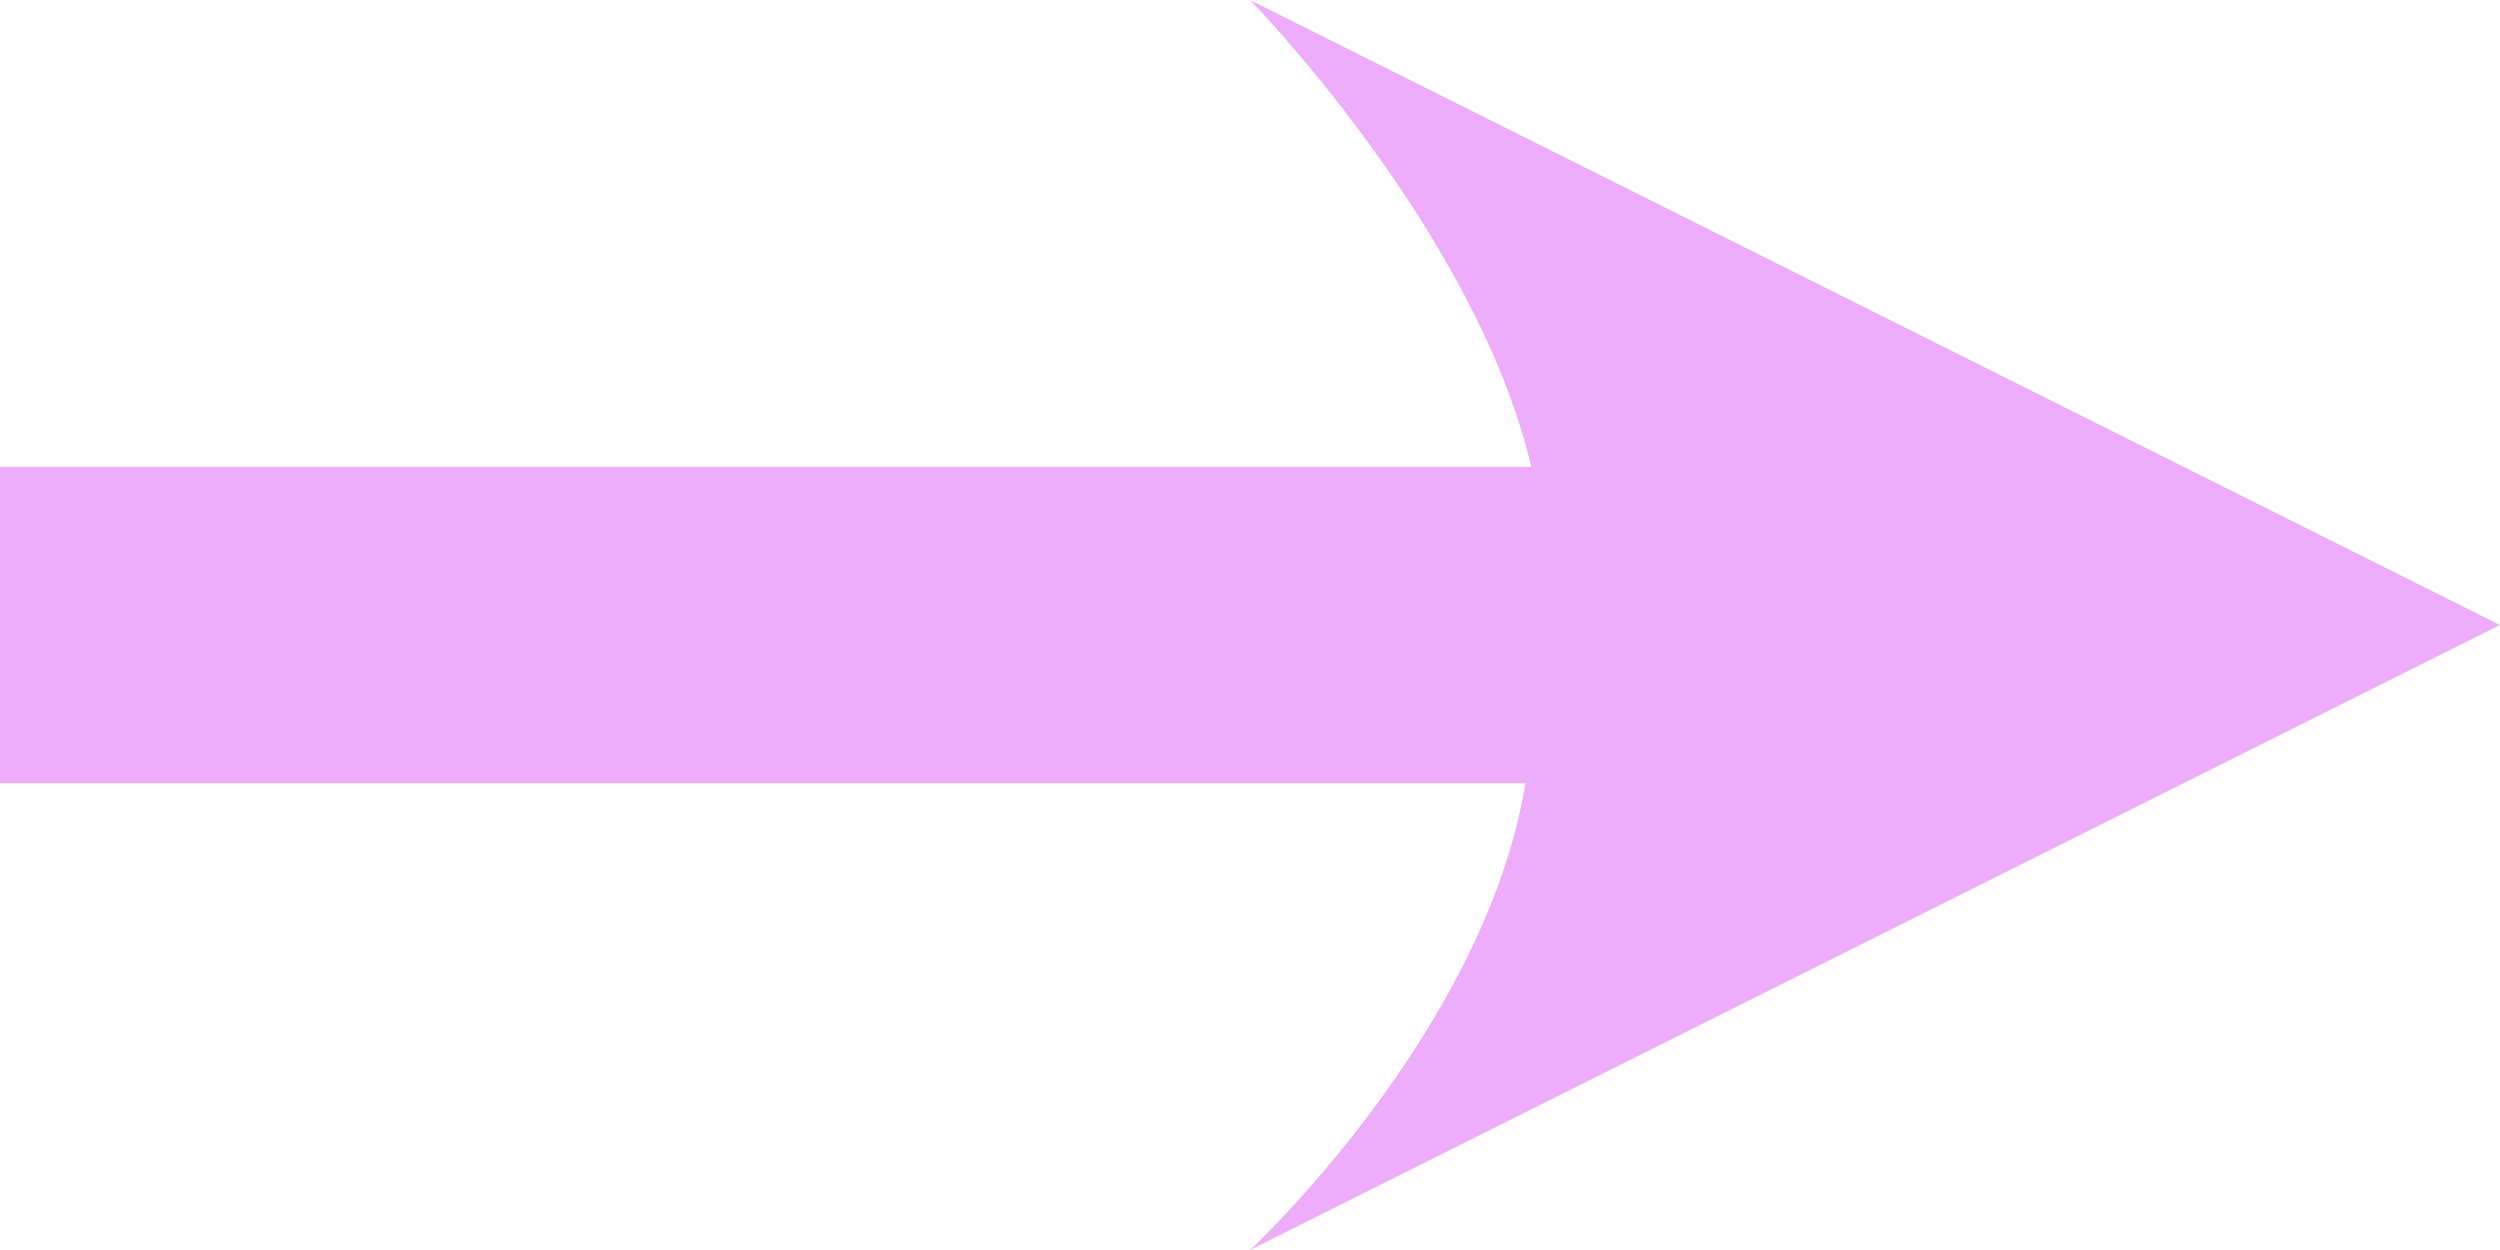 <?xml version="1.0" encoding="UTF-8" standalone="no"?><!DOCTYPE svg PUBLIC "-//W3C//DTD SVG 1.1//EN" "http://www.w3.org/Graphics/SVG/1.1/DTD/svg11.dtd"><svg width="100%" height="100%" viewBox="0 0 100 50" version="1.1" xmlns="http://www.w3.org/2000/svg" xmlns:xlink="http://www.w3.org/1999/xlink" xml:space="preserve" xmlns:serif="http://www.serif.com/" style="fill-rule:evenodd;clip-rule:evenodd;stroke-linejoin:round;stroke-miterlimit:2;"><rect x="0" y="18.672" width="82.079" height="12.657" style="fill:#eeadfb;"/><path d="M50,50l50,-25l-50,-25c0,0 9.042,9.241 11.249,18.672c0.484,2.064 0.653,6.328 0.653,6.328c-0,0 -0.538,4.227 -0.884,6.328c-1.648,9.991 -11.018,18.672 -11.018,18.672Z" style="fill:#eeadfb;"/></svg>